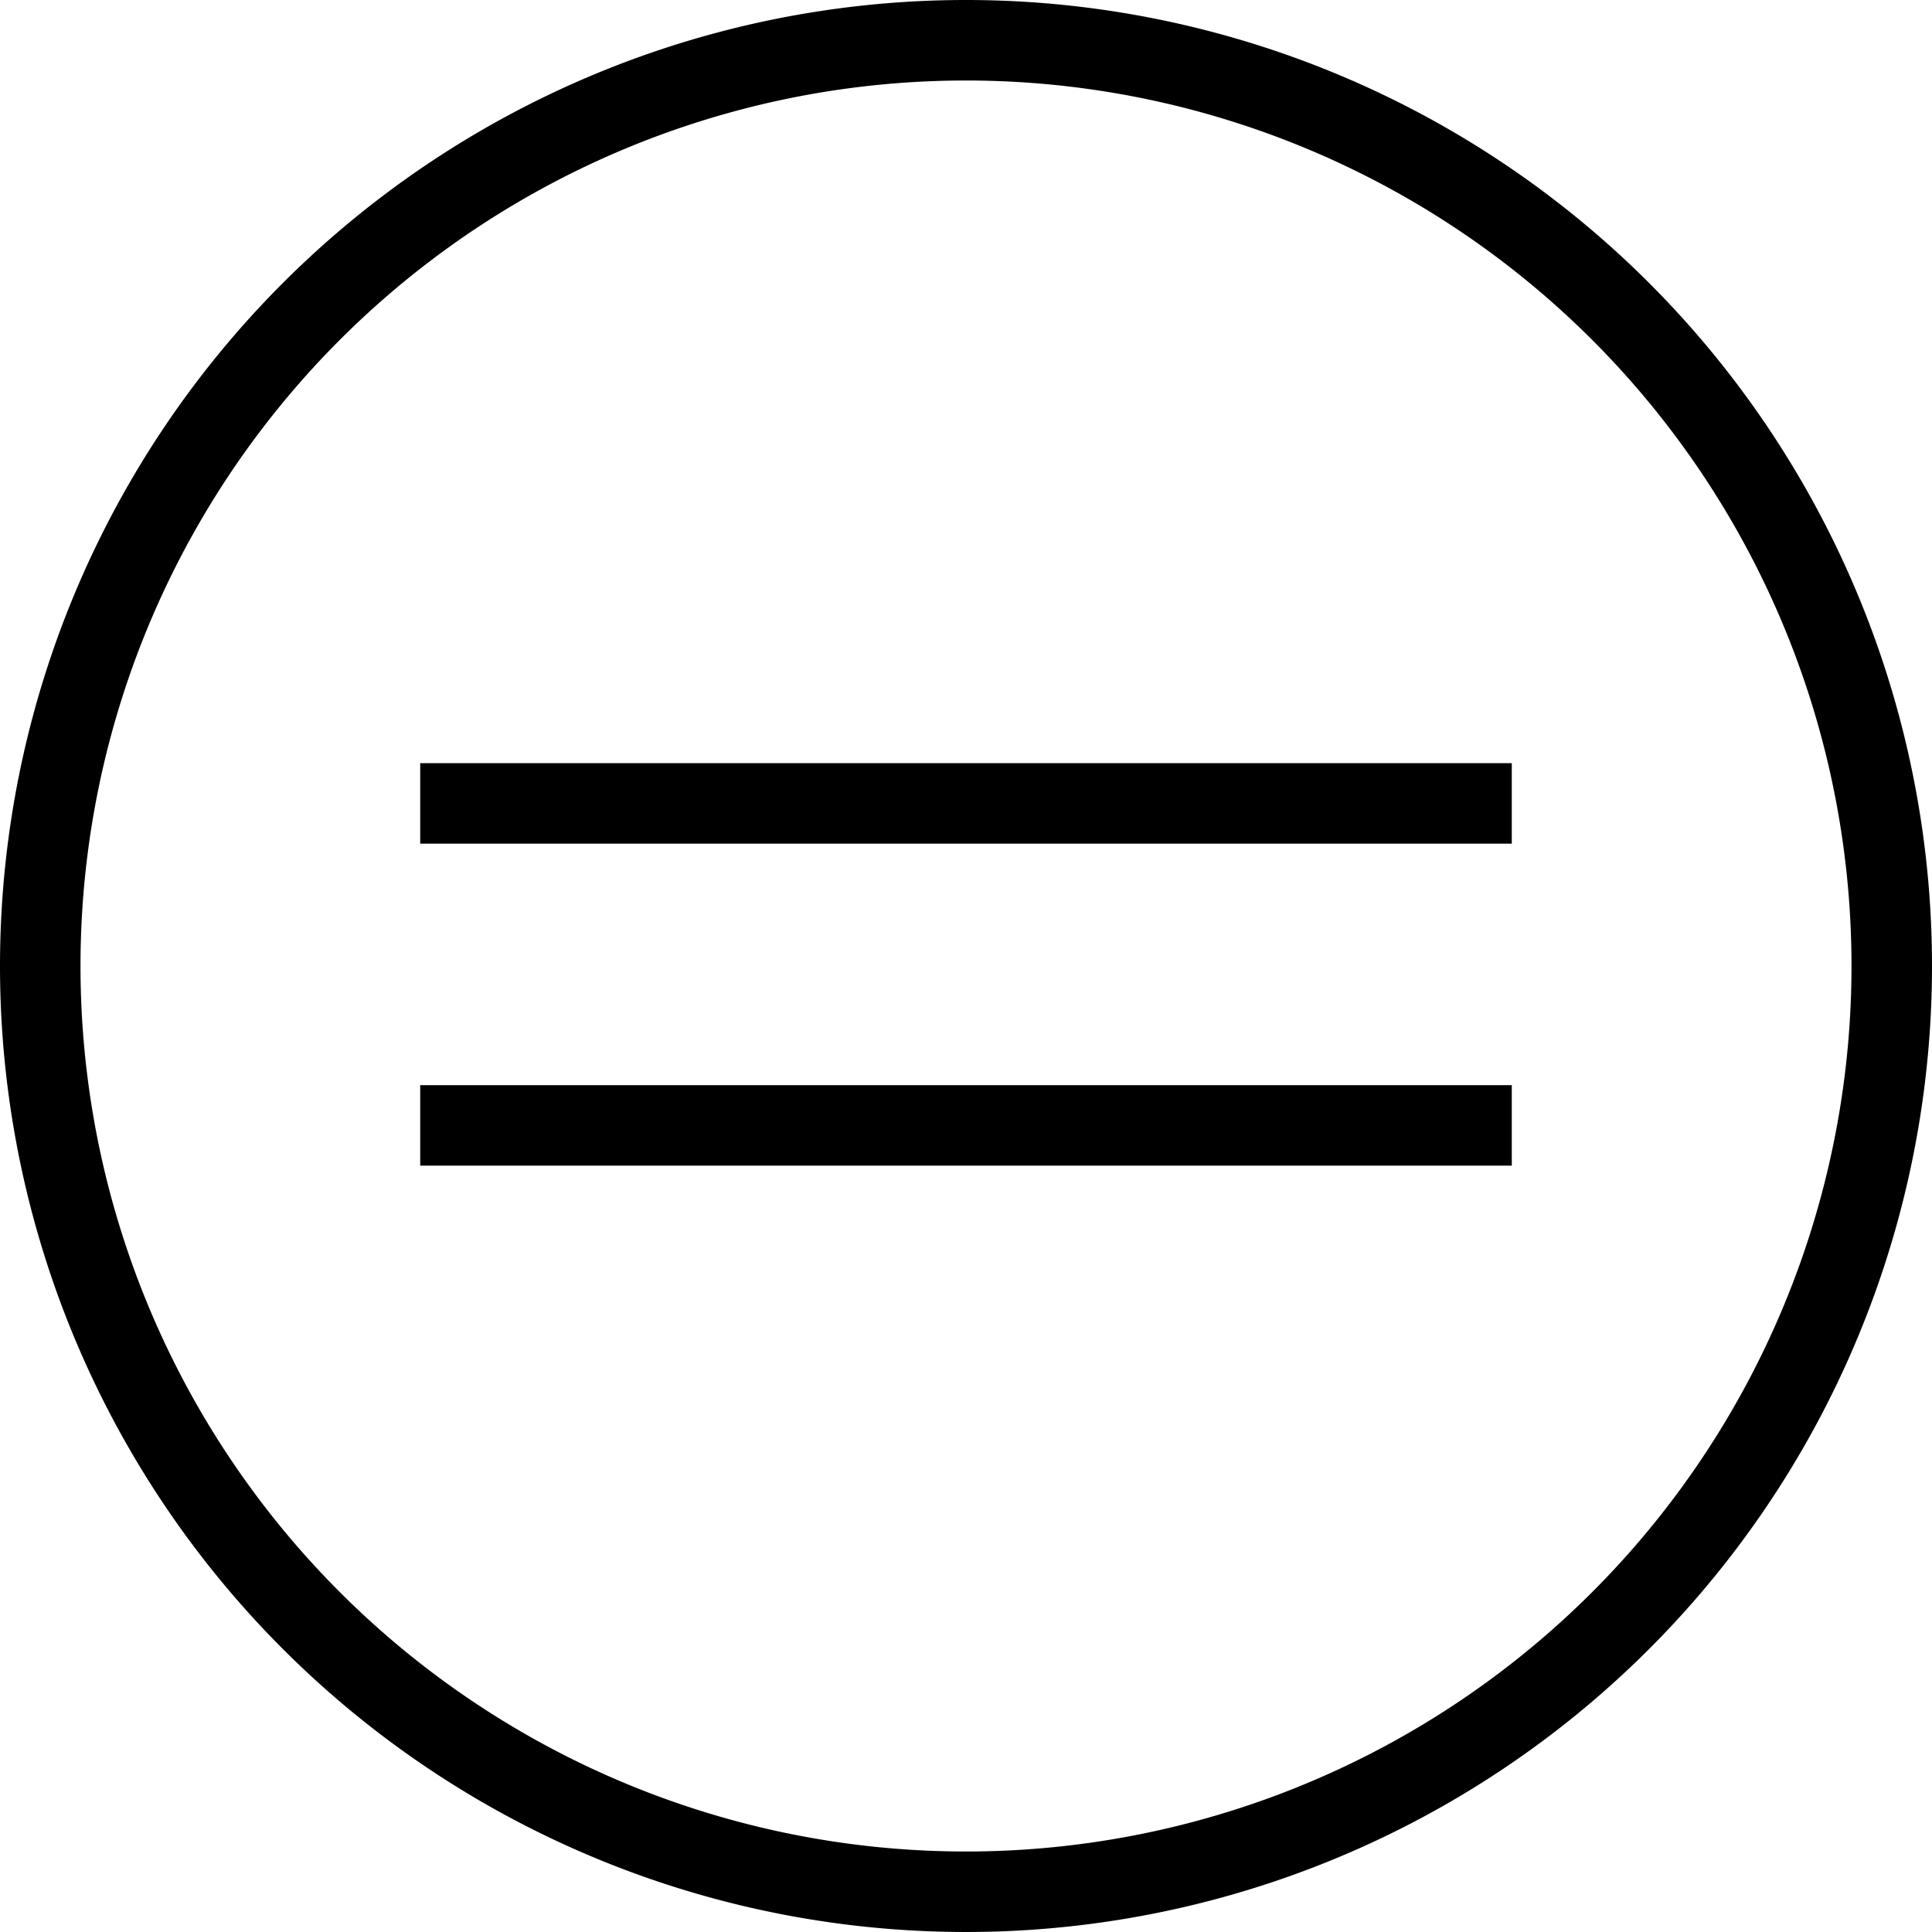 <svg xmlns="http://www.w3.org/2000/svg" width="24" height="24" viewBox="0 0 24 24">
<path d="M12,0A12,12,0,1,1,0,12,12,12,0,0,1,12,0Zm0,1A11,11,0,1,1,1,12,11,11,0,0,1,12,1ZM5.22,9.48H18.78v1H5.22Zm13.56,4H5.22v1H18.78v-1Z" fill-rule="evenodd" /></svg>